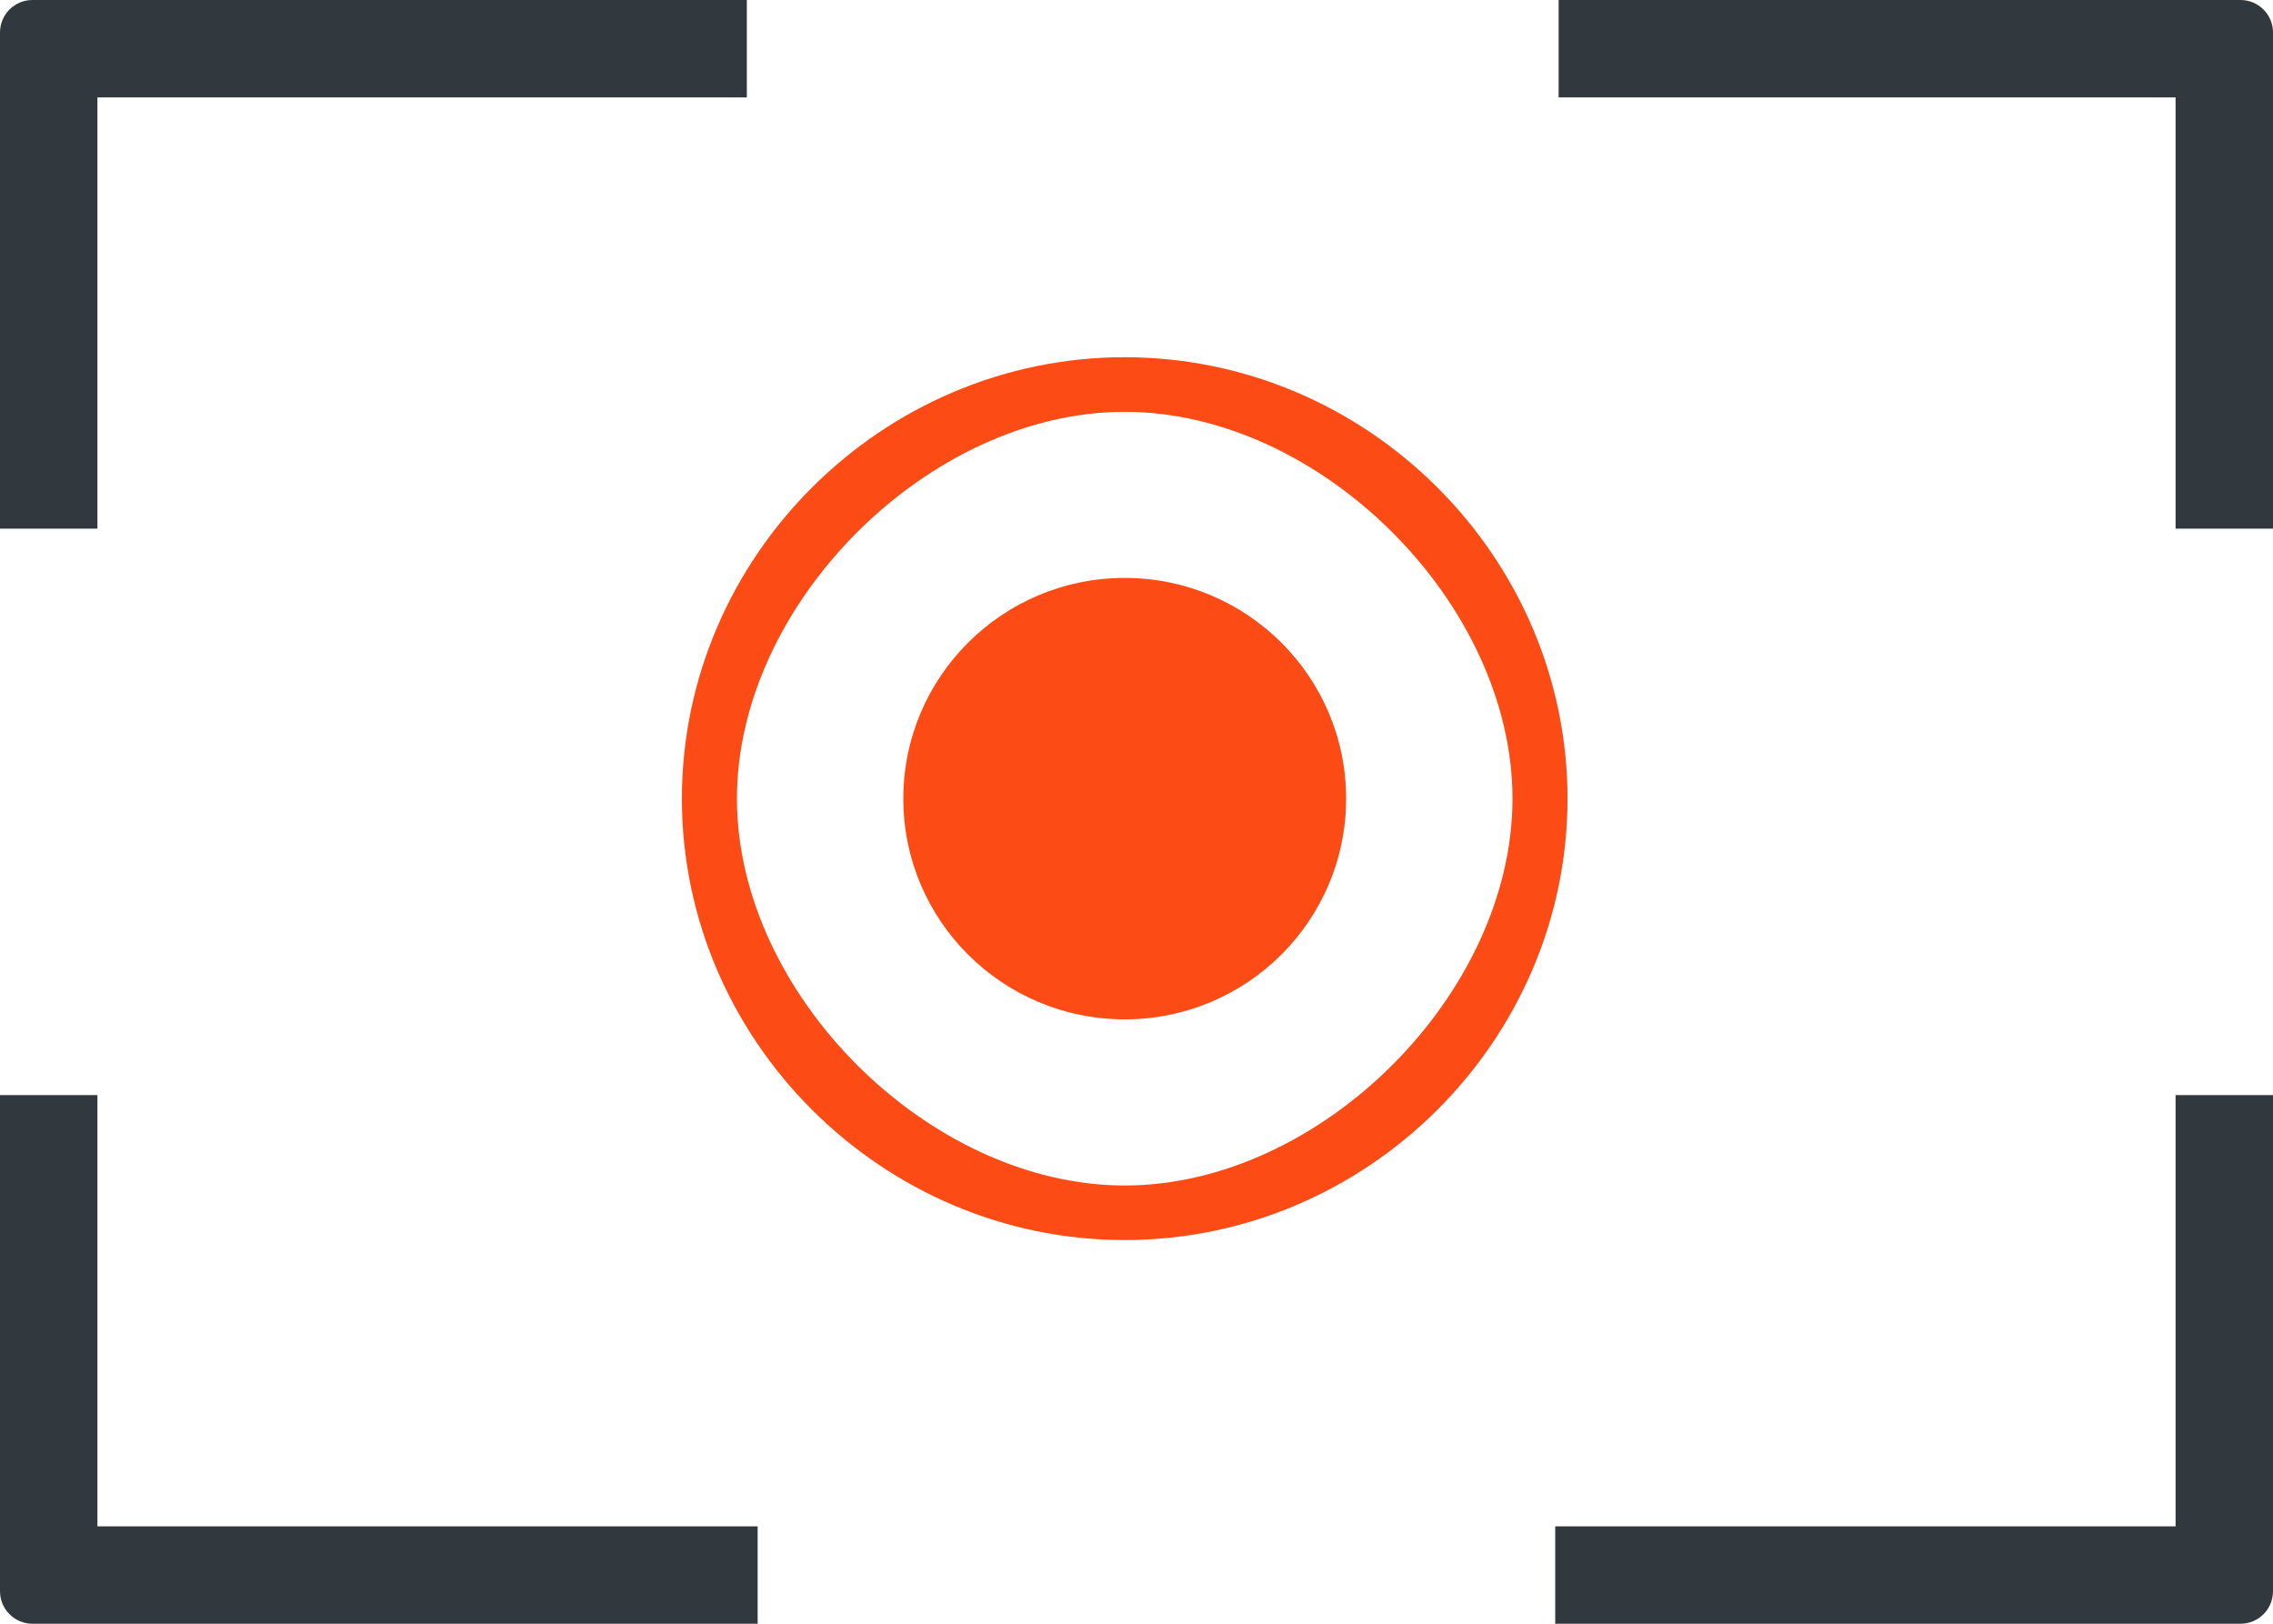 <svg width="70" height="50" viewBox="0 0 70 50" fill="none" xmlns="http://www.w3.org/2000/svg">
<path d="M34.637 31.389C38.403 31.389 41.456 28.346 41.456 24.593C41.456 20.839 38.403 17.796 34.637 17.796C30.871 17.796 27.819 20.839 27.819 24.593C27.819 28.346 30.871 31.389 34.637 31.389Z" fill="#FC4B15"/>
<path d="M34.637 11C27.163 11 21 17.143 21 24.593C21 32.042 27.163 38.185 34.637 38.185C42.111 38.185 48.274 32.042 48.274 24.593C48.274 17.143 42.111 11 34.637 11ZM34.637 36.505C28.605 36.505 22.695 30.605 22.695 24.593C22.695 18.581 28.605 12.681 34.637 12.681C40.669 12.681 46.579 18.581 46.579 24.593C46.579 30.605 40.669 36.505 34.637 36.505Z" fill="#FC4B15"/>
<path fill-rule="evenodd" clip-rule="evenodd" d="M1 0H23V3H3V16.279H0V1C0 0.448 0.448 0 1 0ZM0 33.721V49C0 49.552 0.448 50 1 50H23.333V47H3V33.721H0ZM47.895 50H69C69.552 50 70 49.552 70 49V33.721H67V47H47.895V50ZM70 1V16.279H67V3H48V0H69C69.552 0 70 0.448 70 1Z" fill="#32393E"/>
</svg>
